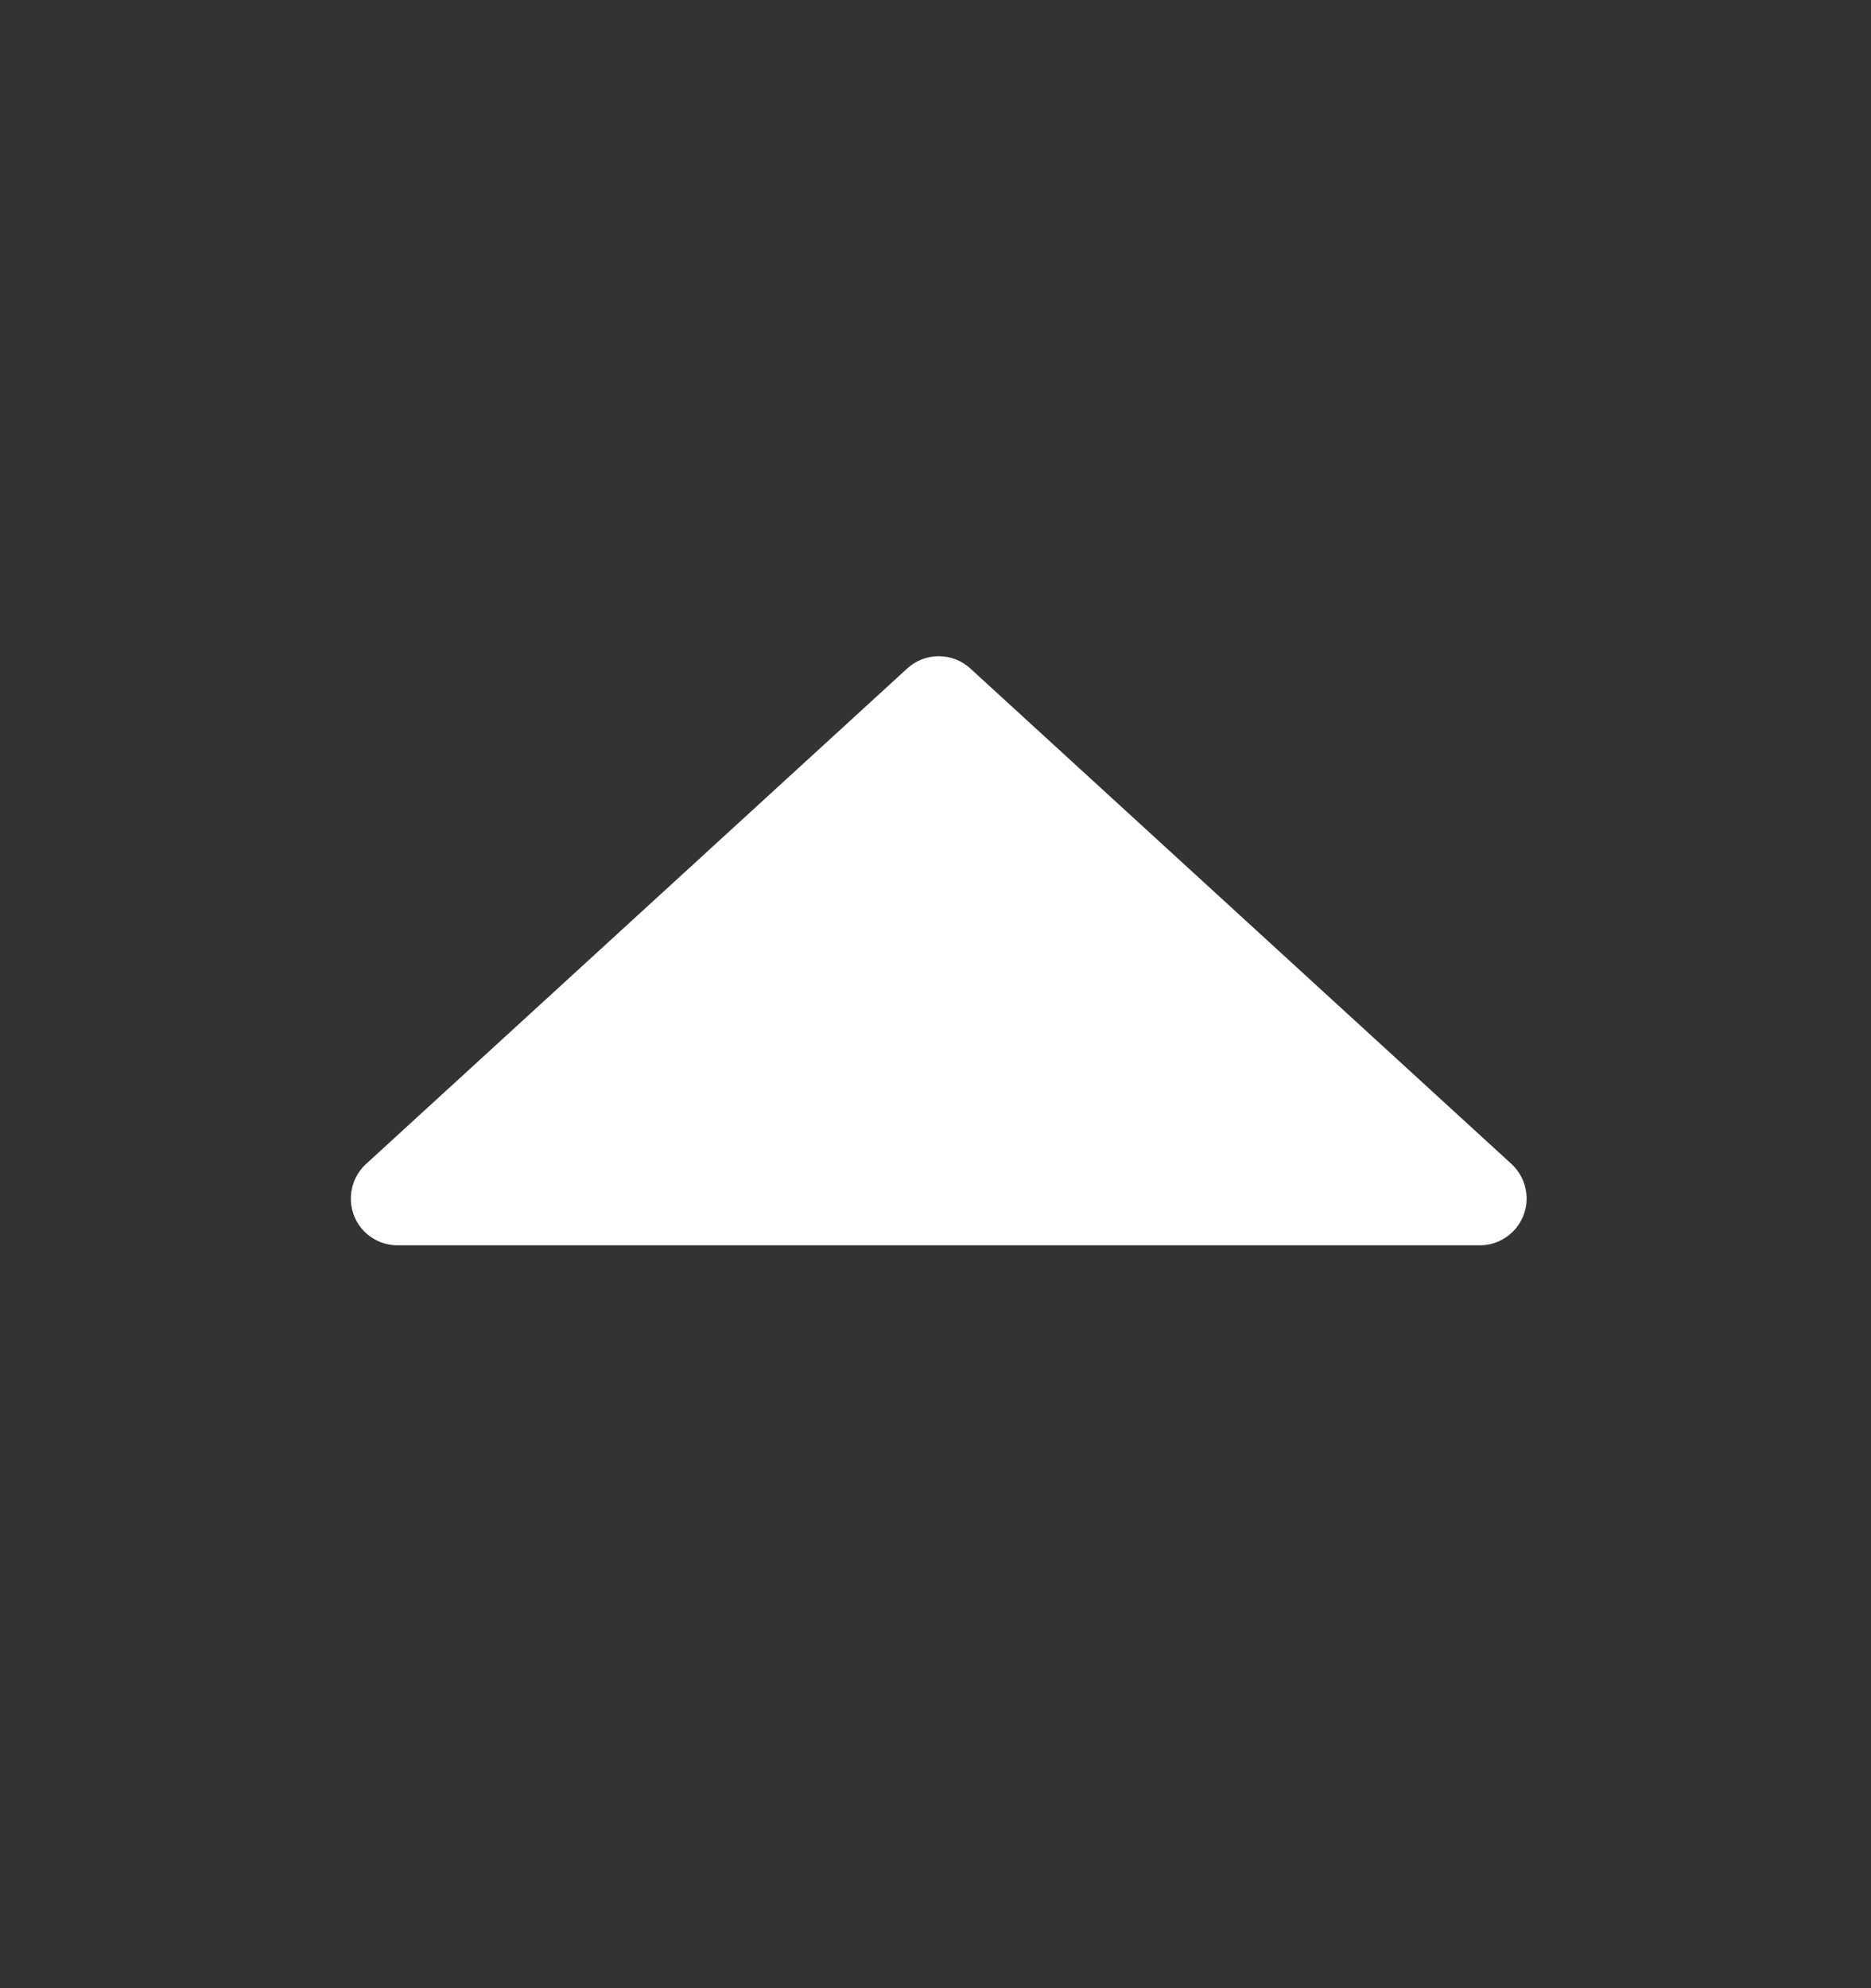 <?xml version="1.0" encoding="UTF-8"?>
<svg width="16px" height="17px" viewBox="0 0 16 17" version="1.1" xmlns="http://www.w3.org/2000/svg"
	xmlns:xlink="http://www.w3.org/1999/xlink">
	<rect x="0" y="0" width="16" height="17" fill="#333333" stroke="none"/>
	<title>高级搜索-下拉备份</title>
	<g id="-页面1" stroke="none" stroke-width="1" fill="none" fill-rule="evenodd">
		<g id="组件库切图" transform="translate(-1713, -328)">
			<g id="高级搜索-下拉备份"
				transform="translate(1721, 336.324) scale(1, -1) translate(-1721, -336.324) translate(1713, 328.324)">
				<rect id="矩形备份-34" x="0" y="0" width="16" height="16"></rect>
				<path
					d="M12.926,6.371 L8.298,10.608 C8.145,10.748 7.91,10.748 7.758,10.608 L3.13,6.371 C2.967,6.221 2.956,5.968 3.105,5.805 C3.181,5.723 3.288,5.676 3.4,5.676 L12.655,5.676 C12.876,5.676 13.055,5.855 13.055,6.076 C13.055,6.188 13.008,6.295 12.926,6.371 Z"
					id="Rectangle备份" fill="#FFFFFF"></path>
			</g>
		</g>
	</g>
</svg>